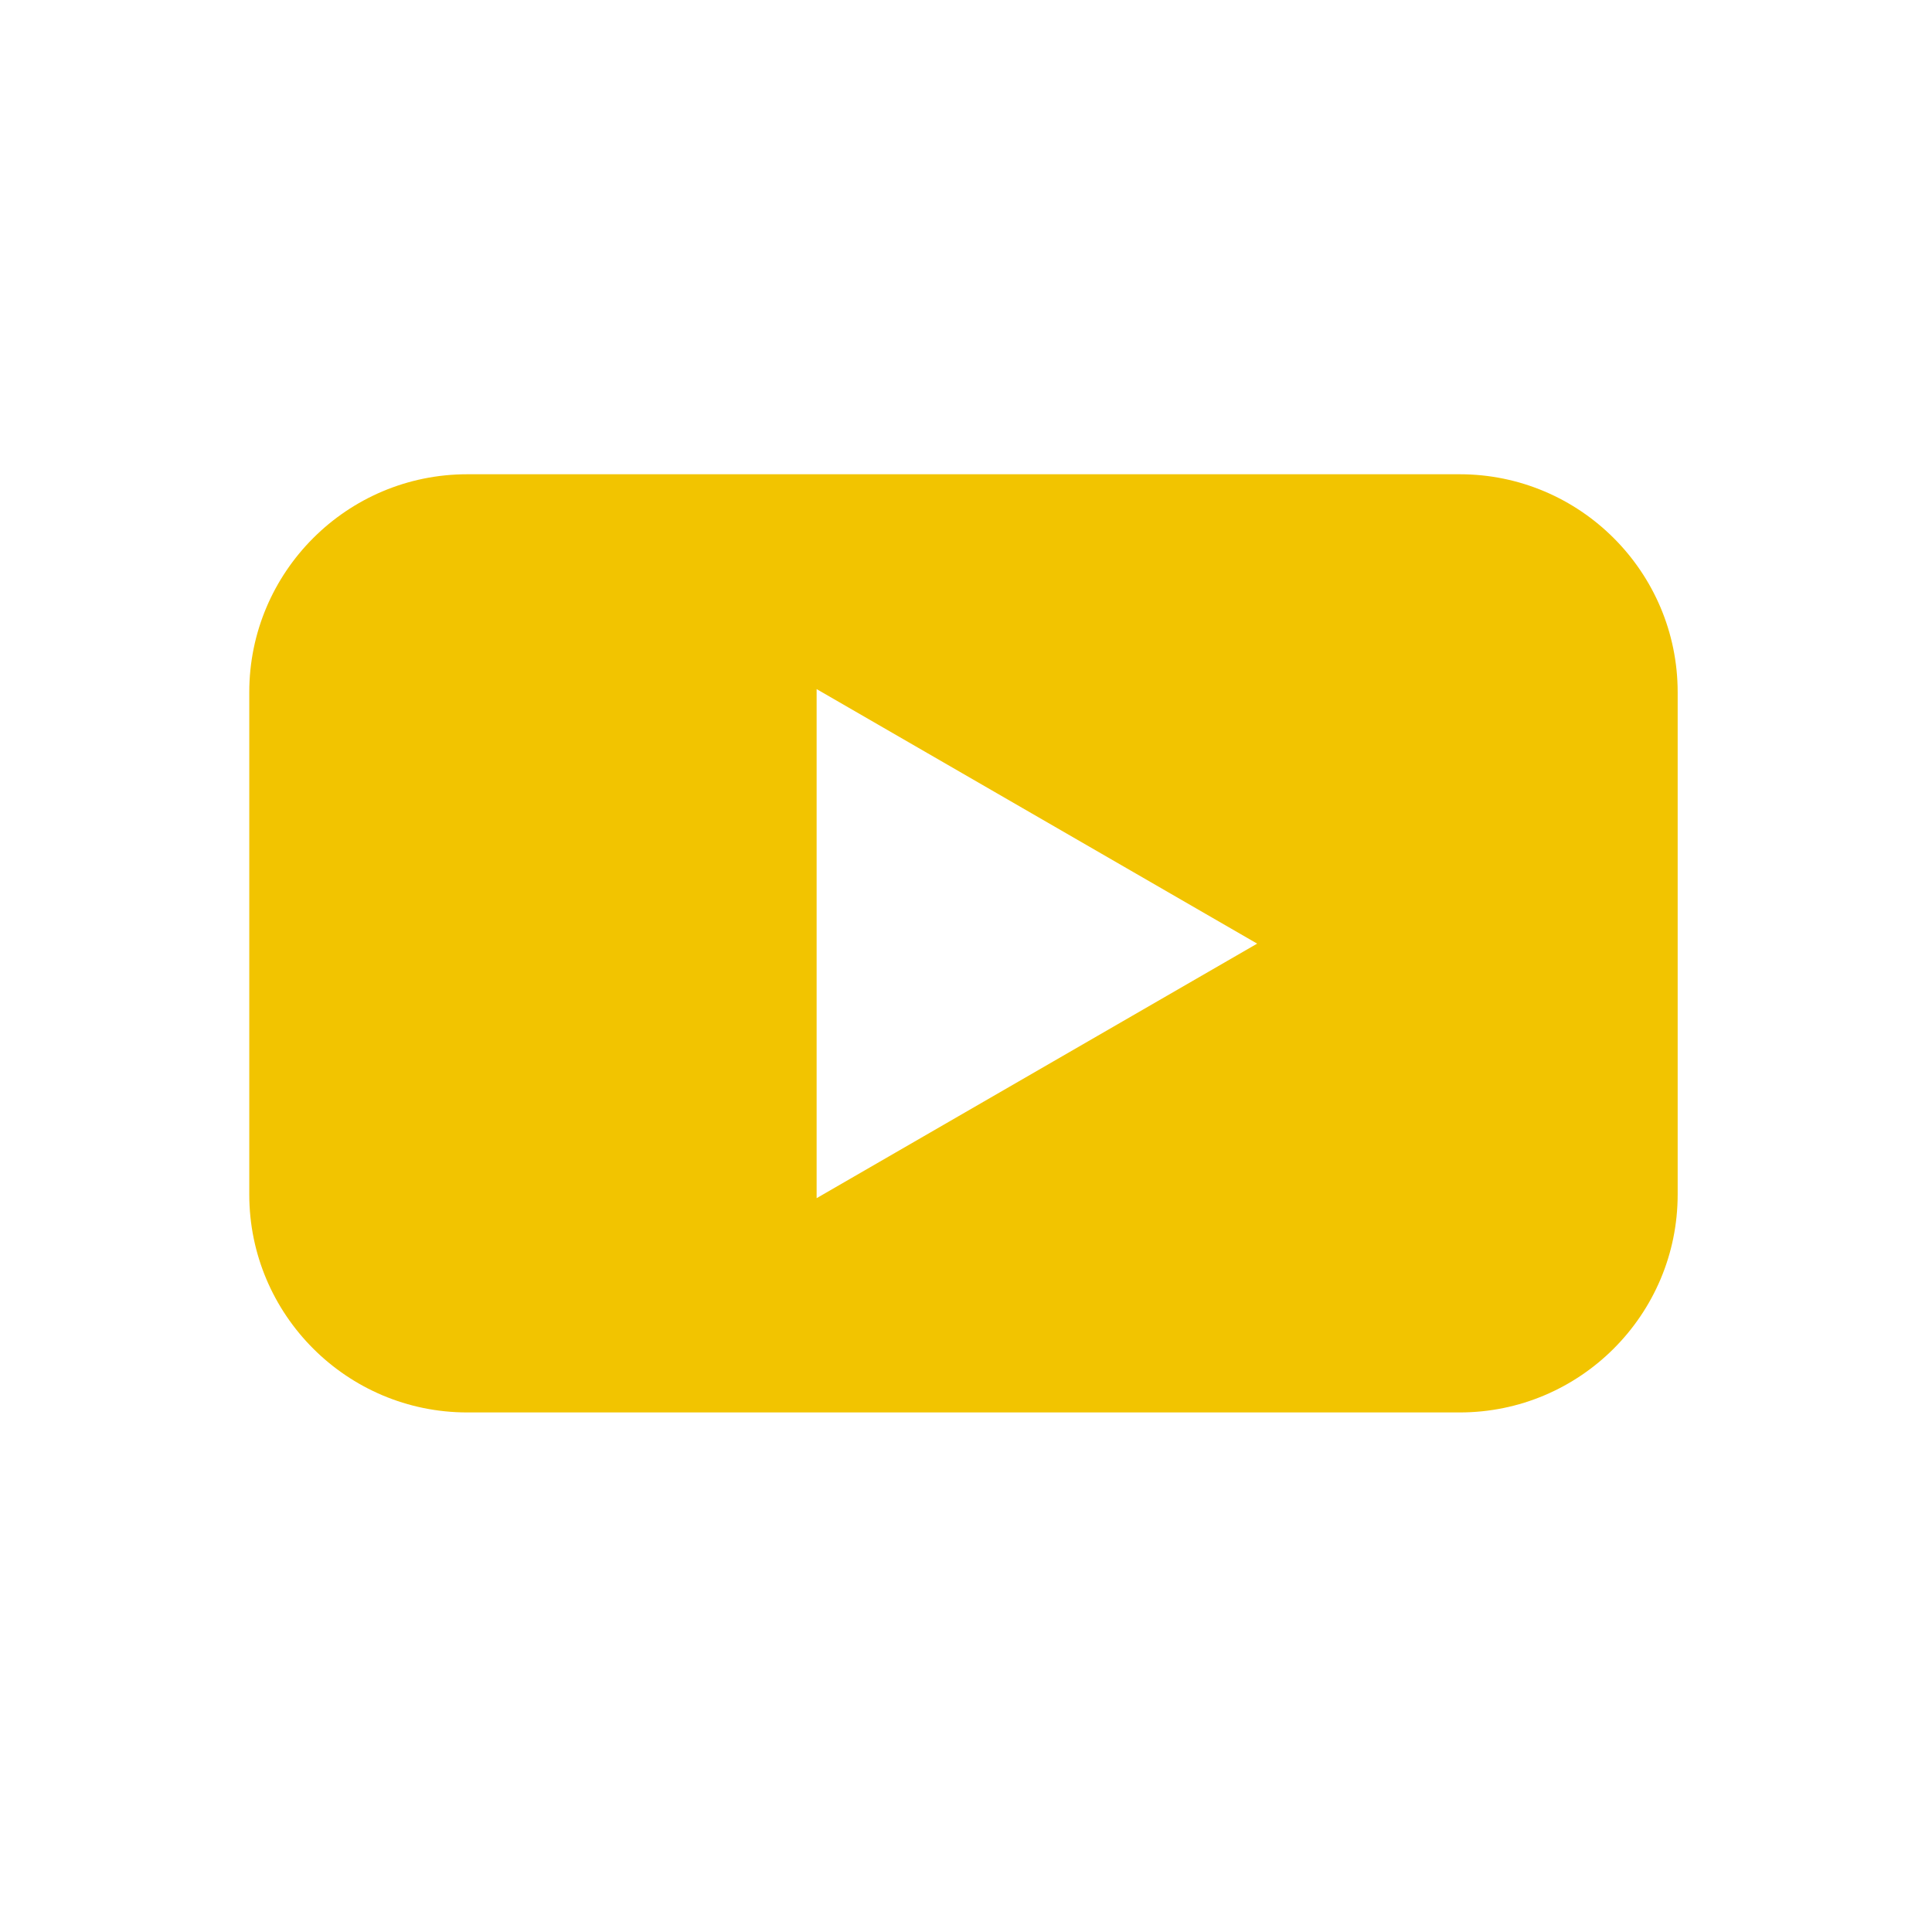 <svg xmlns="http://www.w3.org/2000/svg" xmlns:xlink="http://www.w3.org/1999/xlink" width="500" zoomAndPan="magnify" viewBox="0 0 375.12 383.04" height="500" preserveAspectRatio="xMidYMid meet" version="1.0"><defs><clipPath id="b2c8063b8b"><path d="M 45.344 94.027 L 328.883 94.027 L 328.883 280.312 L 45.344 280.312 Z M 45.344 94.027 " clip-rule="nonzero"/></clipPath></defs><g clip-path="url(#b2c8063b8b)"><path fill="#f2c400" d="M 285.441 94.027 L 88.676 94.027 C 64.832 94.027 45.461 113.398 45.461 137.242 L 45.461 236.816 C 45.461 260.66 64.832 280.031 88.676 280.031 L 285.441 280.031 C 309.285 280.031 328.656 260.66 328.656 236.816 L 328.656 137.242 C 328.656 113.398 309.285 94.027 285.441 94.027 Z M 157.945 237.496 L 157.945 136.621 L 245.285 187.086 L 157.945 237.551 Z M 157.945 237.496 " fill-opacity="1" fill-rule="nonzero"/></g></svg>